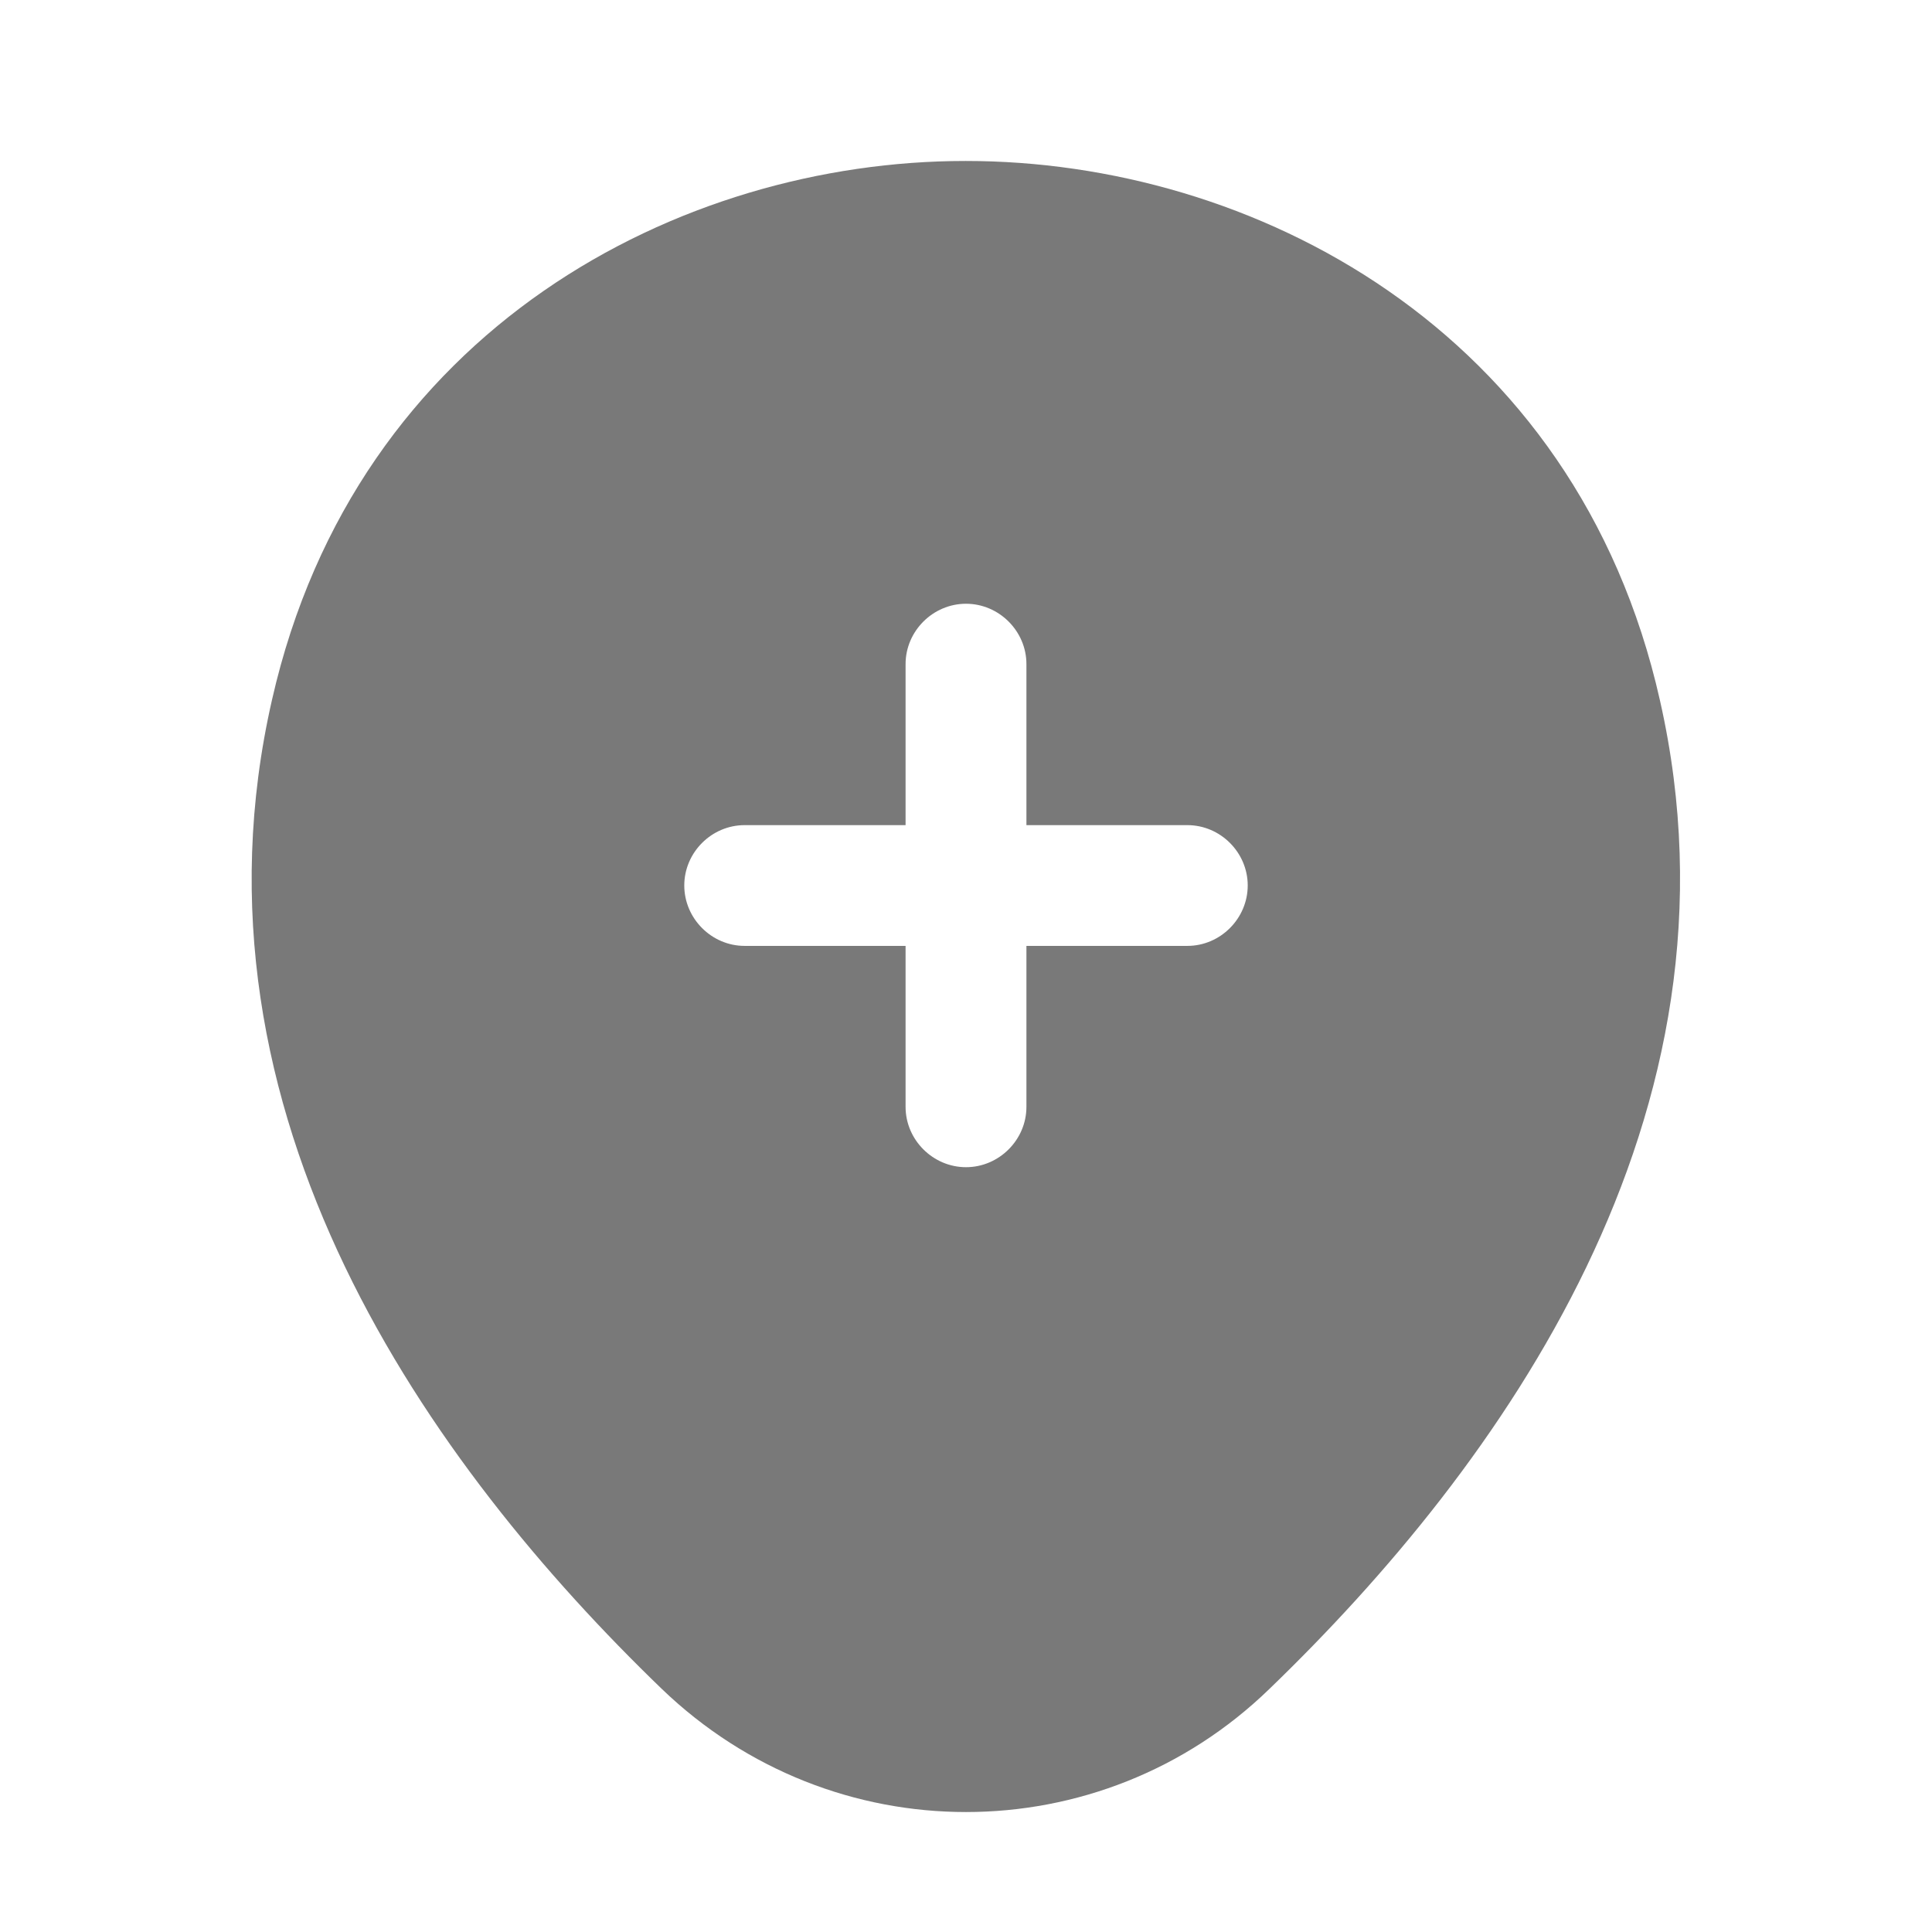 <svg width="22" height="22" viewBox="0 0 22 22" fill="none" xmlns="http://www.w3.org/2000/svg">
<path d="M18.902 7.975C17.948 3.731 14.245 1.833 11 1.833C11 1.833 11 1.833 10.991 1.833C7.755 1.833 4.061 3.731 3.098 7.966C2.017 12.695 4.913 16.701 7.535 19.231C8.507 20.166 9.753 20.634 11 20.634C12.247 20.634 13.493 20.166 14.456 19.231C17.078 16.701 19.974 12.705 18.902 7.975ZM13.521 10.771H11.688V12.604C11.688 12.98 11.376 13.291 11 13.291C10.624 13.291 10.312 12.98 10.312 12.604V10.771H8.479C8.103 10.771 7.792 10.459 7.792 10.083C7.792 9.707 8.103 9.396 8.479 9.396H10.312V7.562C10.312 7.186 10.624 6.875 11 6.875C11.376 6.875 11.688 7.186 11.688 7.562V9.396H13.521C13.897 9.396 14.208 9.707 14.208 10.083C14.208 10.459 13.897 10.771 13.521 10.771Z" fill="#797979"/>
</svg>
